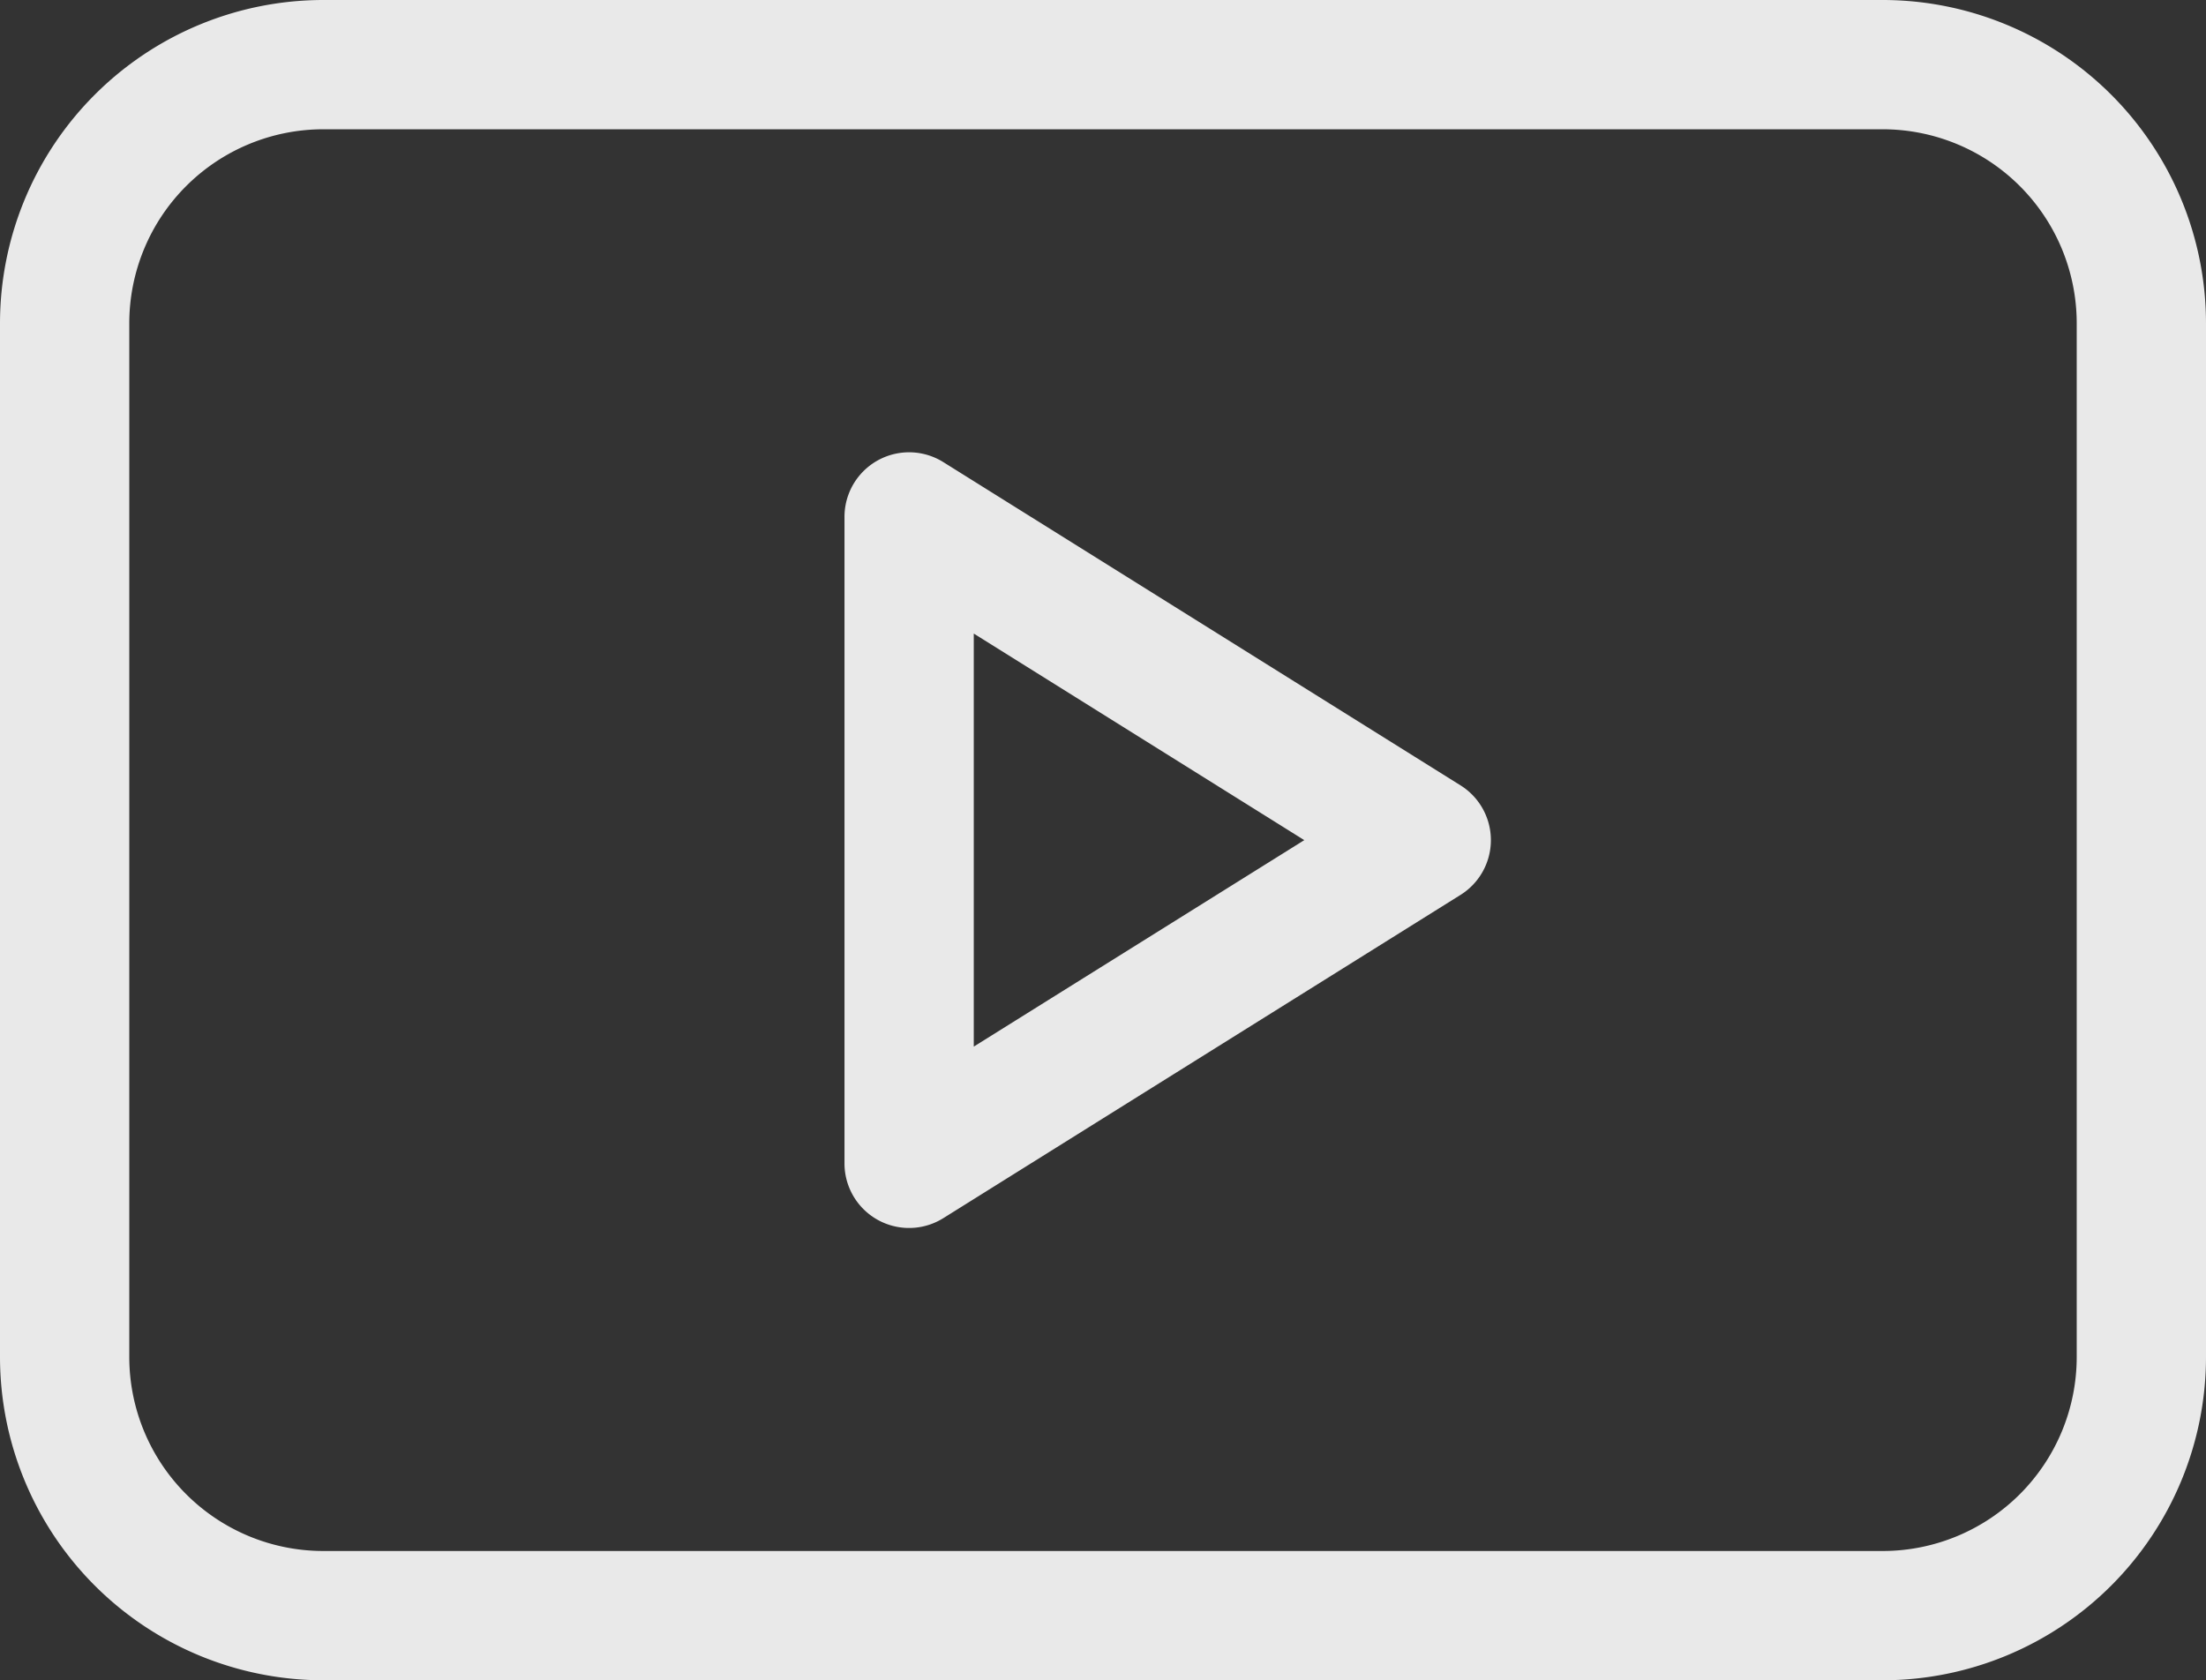 <svg xmlns="http://www.w3.org/2000/svg" width="21.005" height="16" viewBox="0 0 21.005 16"><rect x="0" y="0" width="21.005" height="16" fill="#333333" stroke="none"/><g opacity="0.89"><path d="M201.864,169.17l-4.923-3.077a.615.615,0,0,0-.942.522v6.154a.615.615,0,0,0,.942.522l4.923-3.077a.615.615,0,0,0,0-1.044Zm-4.634,2.488v-3.933l3.147,1.967Z" transform="translate(-187.958 -161.692)" fill="#fff"/><path d="M17.928,61H3.077A3.08,3.08,0,0,0,0,64.077v9.846A3.08,3.08,0,0,0,3.077,77H17.928a3.08,3.08,0,0,0,3.077-3.077V64.077A3.08,3.08,0,0,0,17.928,61Zm1.846,12.923a1.848,1.848,0,0,1-1.846,1.846H3.077a1.848,1.848,0,0,1-1.846-1.846V64.077a1.848,1.848,0,0,1,1.846-1.846H17.928a1.848,1.848,0,0,1,1.846,1.846Z" transform="translate(0 -61)" fill="#fff"/></g></svg>